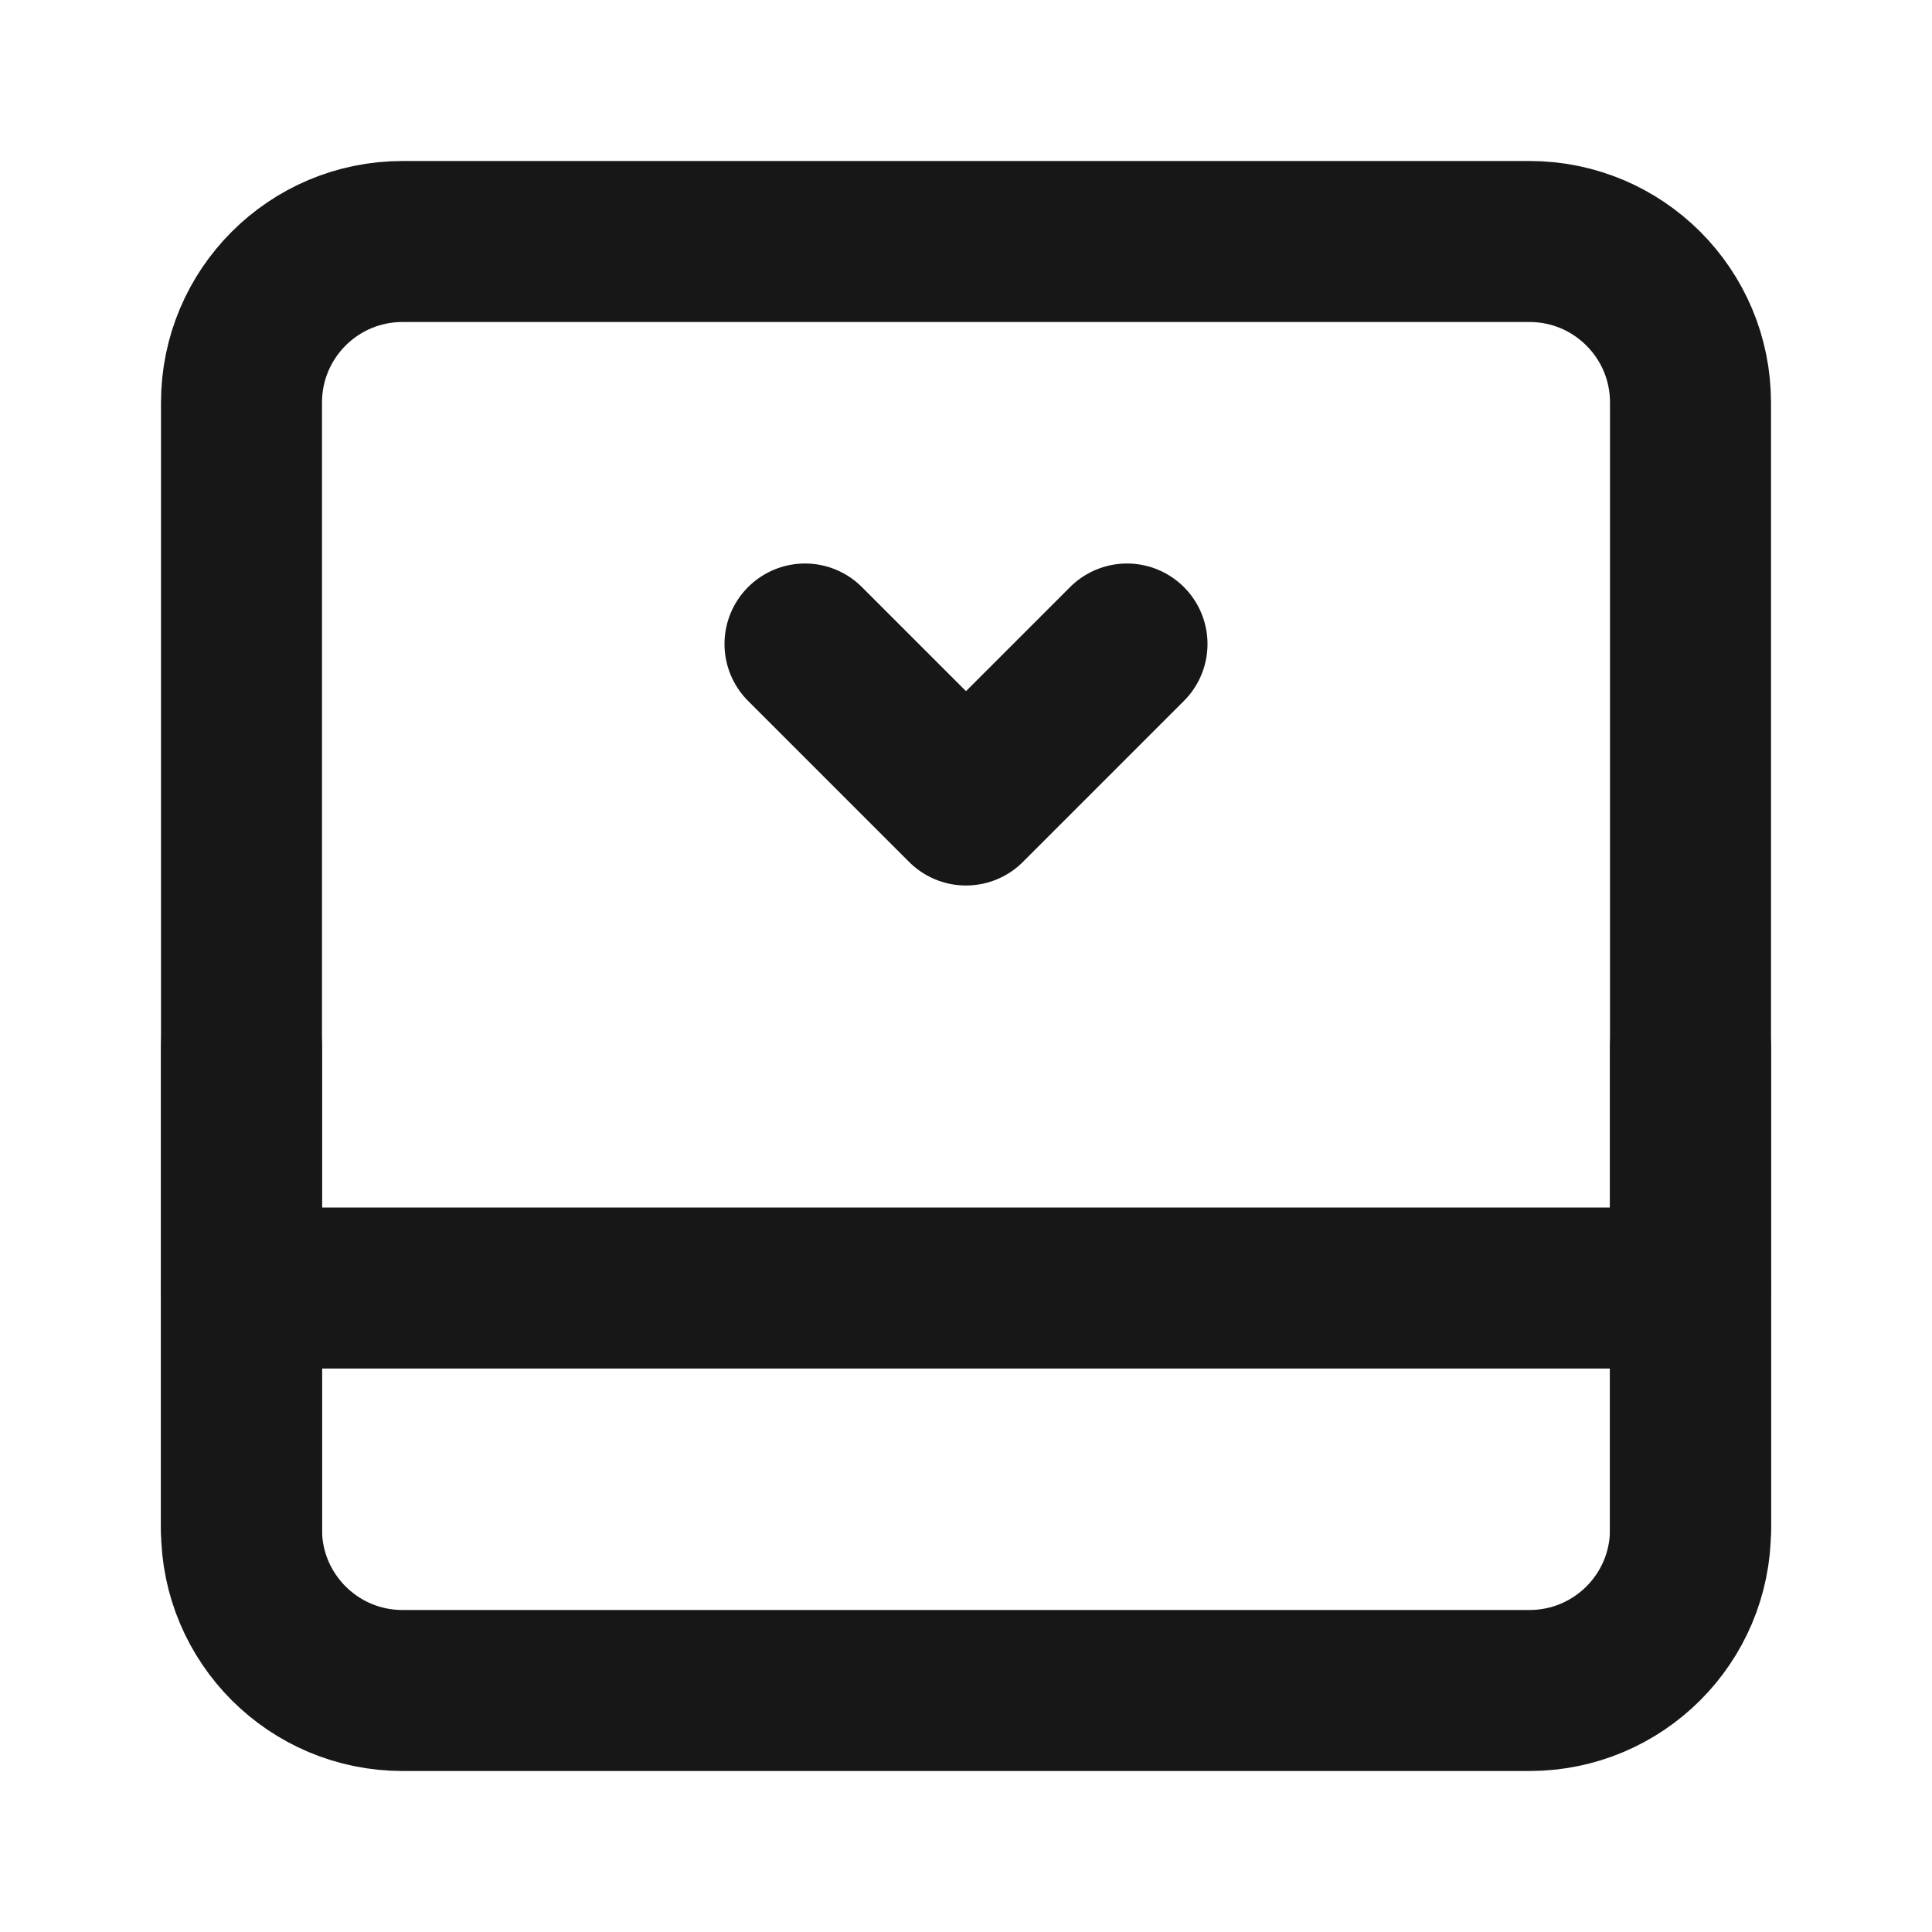 <?xml version="1.0" encoding="UTF-8"?><svg width="24" height="24" viewBox="0 0 48 48" fill="none" xmlns="http://www.w3.org/2000/svg"><path d="M6 10C6 7.791 7.791 6 10 6H38C40.209 6 42 7.791 42 10V38C42 40.209 40.209 42 38 42H10C7.791 42 6 40.209 6 38V10Z" fill="none" stroke="#171717" stroke-width="4" stroke-linejoin="round"/><path d="M6 32H42" stroke="#171717" stroke-width="4" stroke-linecap="round" stroke-linejoin="round"/><path d="M20 16L24 20L28 16" stroke="#171717" stroke-width="4" stroke-linecap="round" stroke-linejoin="round"/><path d="M6 26V38" stroke="#171717" stroke-width="4" stroke-linecap="round" stroke-linejoin="round"/><path d="M42 26V38" stroke="#171717" stroke-width="4" stroke-linecap="round" stroke-linejoin="round"/></svg>